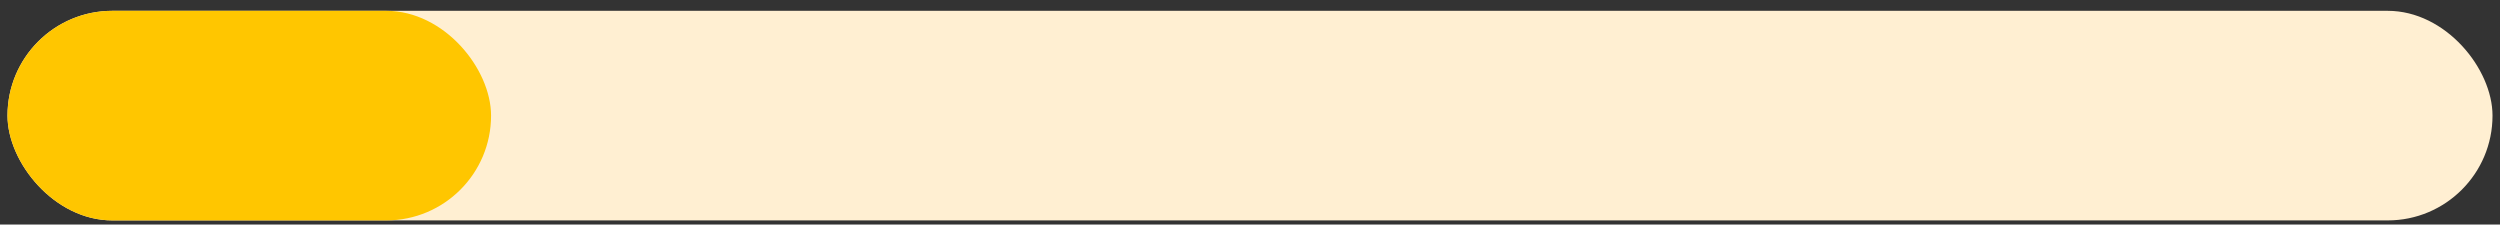 <svg width="167" height="15" viewBox="0 0 167 15" fill="none" xmlns="http://www.w3.org/2000/svg">
<rect x="0" y="0" width="167" height="15" fill="#333333" stroke="none"/>
<g id="Group 11">
<rect id="Rectangle 6" x="0.5" y="0.723" width="166" height="14" rx="7" fill="#FFEFD2"/>
<rect id="Rectangle 7" x="0.5" y="0.723" width="32.303" height="14" rx="7" fill="#FFC600"/>
</g>
</svg>
